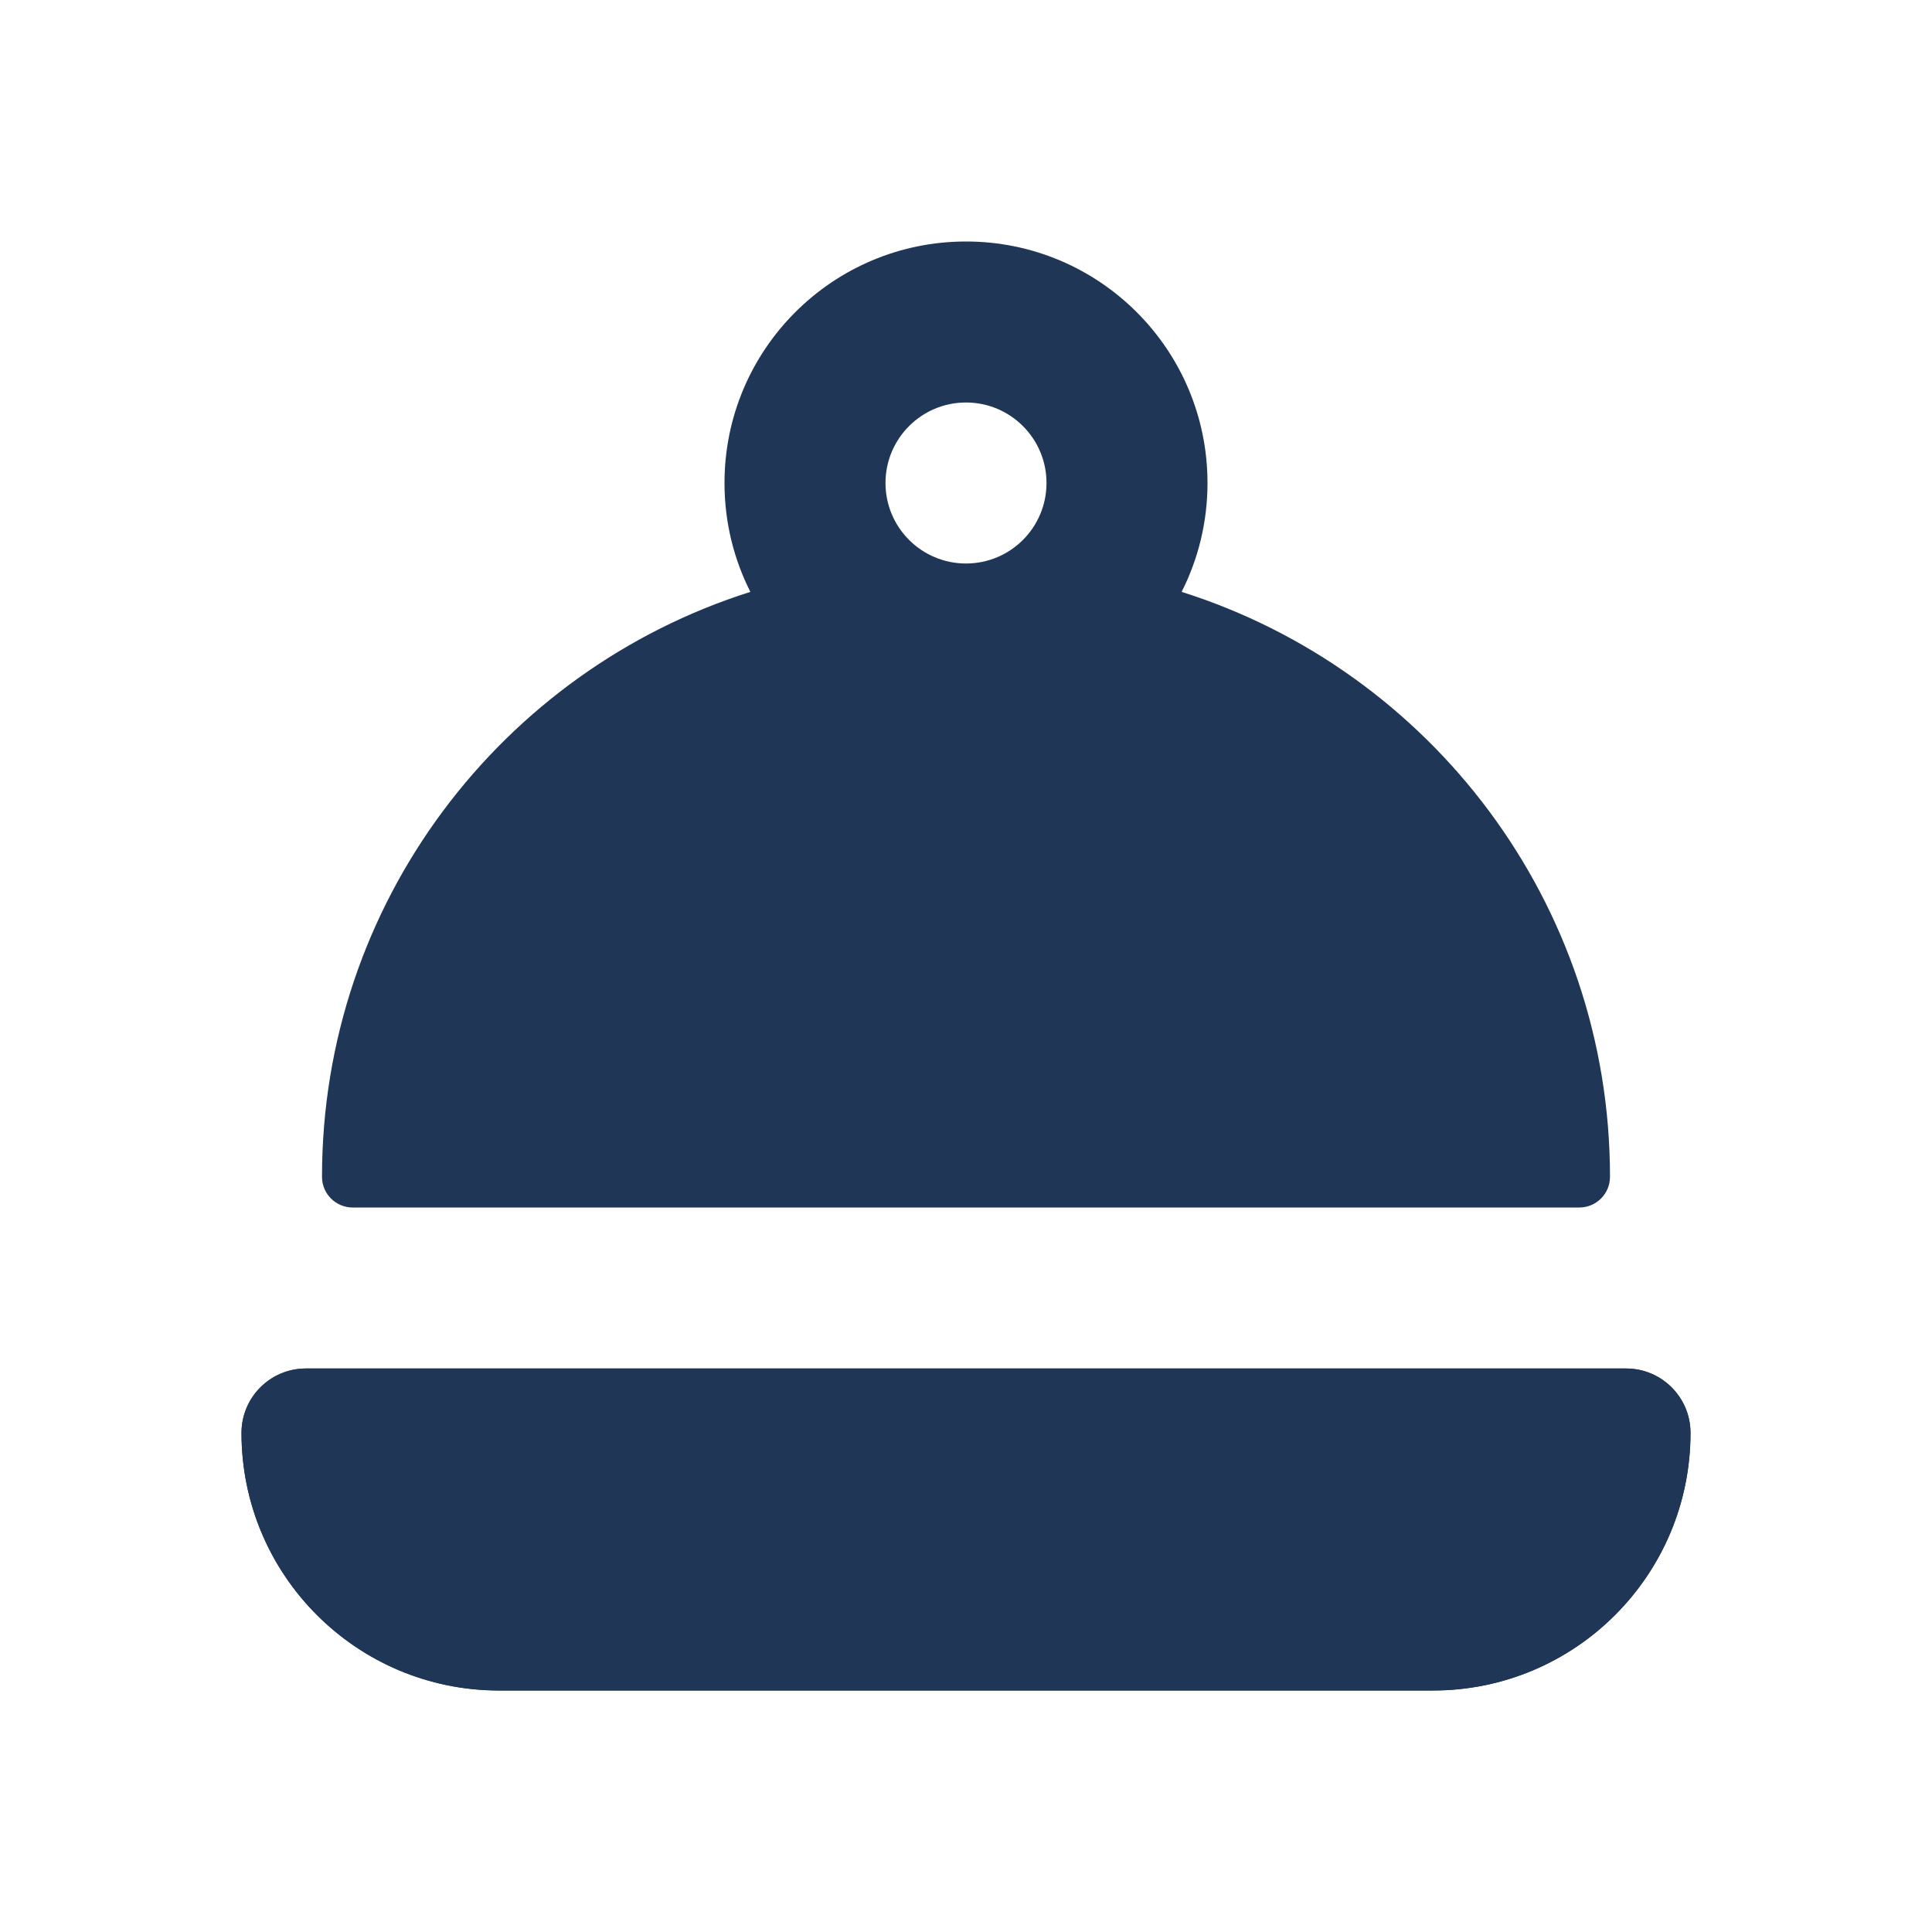 <svg width="160" height="160" viewBox="0 0 160 160" fill="none" xmlns="http://www.w3.org/2000/svg">
<path d="M20 118.667C20 115.721 22.388 113.333 25.333 113.333H134.667C137.612 113.333 140 115.721 140 118.667C140 130.449 130.449 140 118.667 140H41.333C29.551 140 20 130.449 20 118.667Z" fill="#1F3656"/>
<path fill-rule="evenodd" clip-rule="evenodd" d="M25.333 113.333C22.388 113.333 20 115.721 20 118.667C20 130.449 29.551 140 41.333 140H118.667C130.449 140 140 130.449 140 118.667C140 115.721 137.612 113.333 134.667 113.333H25.333Z" fill="#1F3656"/>
<path fill-rule="evenodd" clip-rule="evenodd" d="M97.857 49.017C99.228 46.308 100 43.244 100 40C100 28.954 91.046 20 80 20C68.954 20 60 28.954 60 40C60 43.244 60.772 46.308 62.143 49.017C41.577 55.514 26.667 74.746 26.667 97.46C26.667 98.863 27.804 100 29.206 100H130.794C132.196 100 133.333 98.863 133.333 97.46C133.333 74.746 118.424 55.514 97.857 49.017ZM86.667 40C86.667 43.682 83.682 46.667 80 46.667C76.318 46.667 73.333 43.682 73.333 40C73.333 36.318 76.318 33.333 80 33.333C83.682 33.333 86.667 36.318 86.667 40Z" fill="#1F3656"/>
</svg>
